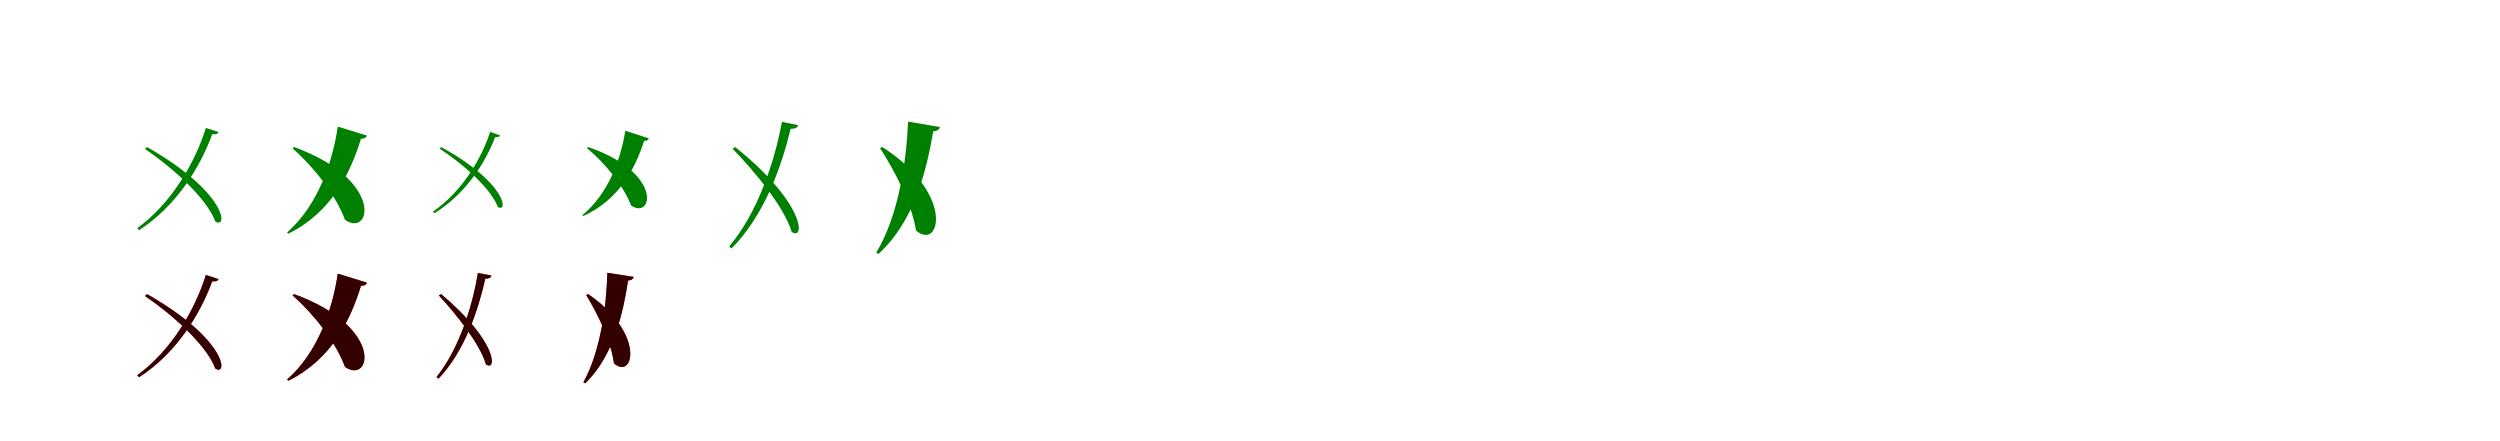 <?xml version="1.0" encoding="UTF-8"?>
<svg width="1700" height="300" xmlns="http://www.w3.org/2000/svg">
<rect width="100%" height="100%" fill="white"/>
<g fill="green" transform="translate(100 100) scale(0.1 -0.1)"><path d="M0.0 0.0 -14.0 -13.0C157.0 -128.0 404.0 -342.0 464.0 -506.0C551.0 -562.0 545.0 -310.0 0.0 0.0ZM400.0 130.0C326.0 -107.0 166.0 -382.0 -67.0 -552.0L-54.0 -565.0C200.0 -401.0 362.0 -135.0 443.0 87.0C471.0 85.0 481.0 90.0 486.0 102.0Z"/></g>
<g fill="green" transform="translate(200 100) scale(0.1 -0.1)"><path d="M0.0 0.0 -11.0 -8.0C133.0 -135.0 284.0 -326.0 346.0 -495.0C522.0 -617.0 618.0 -226.0 0.0 0.0ZM297.0 139.0C262.0 -95.0 166.0 -393.0 -48.0 -581.0L-39.0 -589.0C259.0 -441.0 384.0 -172.0 455.0 57.0C482.0 57.0 491.0 66.0 495.0 78.0Z"/></g>
<g fill="green" transform="translate(300 100) scale(0.1 -0.1)"><path d="M0.0 0.0 -11.0 -11.0C131.0 -102.0 335.0 -274.0 385.0 -407.0C456.0 -452.0 449.0 -246.0 0.0 0.0ZM333.0 103.0C271.0 -88.0 137.0 -306.0 -57.0 -440.0L-46.0 -450.0C163.0 -322.0 299.0 -111.0 367.0 68.0C389.0 66.0 397.0 70.0 401.0 79.0Z"/></g>
<g fill="green" transform="translate(400 100) scale(0.1 -0.1)"><path d="M0.0 0.0 -9.0 -7.0C112.0 -107.0 239.0 -261.0 292.0 -398.0C436.0 -496.0 514.0 -177.0 0.0 0.0ZM252.0 111.0C222.0 -78.0 140.0 -315.0 -40.0 -463.0L-33.0 -469.0C215.0 -354.0 320.0 -142.0 380.0 42.0C402.0 42.0 409.0 49.0 412.0 59.0Z"/></g>
<g fill="green" transform="translate(500 100) scale(0.1 -0.1)"><path d="M0.0 0.0 -19.0 -11.0C124.0 -157.0 333.0 -406.0 383.0 -576.0C472.0 -642.0 487.0 -393.0 0.0 0.0ZM317.0 171.0C268.0 -98.0 152.0 -448.0 -42.0 -676.0L-26.0 -690.0C199.0 -465.0 317.0 -125.0 376.0 124.0C410.0 124.0 422.0 132.0 427.0 149.0Z"/></g>
<g fill="green" transform="translate(600 100) scale(0.1 -0.1)"><path d="M0.0 0.0 -16.0 -7.0C88.0 -167.0 200.0 -386.0 229.0 -568.0C394.0 -708.0 496.0 -319.0 0.0 0.0ZM175.0 173.0C164.0 -91.0 112.0 -464.0 -41.0 -717.0L-27.0 -727.0C219.0 -505.0 302.0 -151.0 346.0 107.0C378.0 110.0 388.0 122.0 392.0 136.0Z"/></g>
<g fill="red" transform="translate(100 200) scale(0.1 -0.1)"><path d="M0.0 0.0 -14.0 -13.0C157.0 -128.0 404.0 -342.0 464.0 -506.0C551.0 -562.0 545.0 -310.0 0.0 0.0ZM400.0 130.0C326.0 -107.0 166.0 -382.0 -67.0 -552.0L-54.0 -565.0C200.0 -401.0 362.0 -135.0 443.0 87.0C471.0 85.0 481.0 90.0 486.0 102.0Z"/></g>
<g fill="black" opacity=".8" transform="translate(100 200) scale(0.1 -0.1)"><path d="M0.0 0.0 -14.0 -13.0C157.0 -128.0 404.0 -342.0 464.0 -506.0C551.0 -562.0 545.0 -310.0 0.0 0.0ZM400.0 130.0C326.0 -107.0 166.0 -382.0 -67.0 -552.0L-54.0 -565.0C200.0 -401.0 362.0 -135.0 443.0 87.0C471.0 85.0 481.0 90.0 486.0 102.0Z"/></g>
<g fill="red" transform="translate(200 200) scale(0.1 -0.1)"><path d="M0.0 0.0 -11.0 -8.0C133.0 -135.0 284.0 -326.0 346.0 -495.0C522.0 -617.0 618.0 -226.0 0.0 0.0ZM297.0 139.0C262.0 -95.0 166.0 -393.0 -48.0 -581.0L-39.0 -589.0C259.0 -441.0 384.0 -172.0 455.0 57.0C482.0 57.0 491.0 66.0 495.0 78.0Z"/></g>
<g fill="black" opacity=".8" transform="translate(200 200) scale(0.1 -0.1)"><path d="M0.0 0.0 -11.0 -8.0C133.0 -135.0 284.0 -326.0 346.0 -495.0C522.0 -617.0 618.0 -226.0 0.0 0.0ZM297.0 139.0C262.0 -95.0 166.0 -393.0 -48.0 -581.0L-39.0 -589.0C259.0 -441.0 384.0 -172.0 455.0 57.0C482.0 57.0 491.0 66.0 495.0 78.0Z"/></g>
<g fill="red" transform="translate(300 200) scale(0.1 -0.1)"><path d="M0.0 0.0 -16.0 -9.0C98.0 -131.0 264.0 -338.0 304.0 -477.0C377.0 -532.0 391.0 -329.0 0.0 0.0ZM250.0 144.0C213.0 -79.0 123.0 -372.0 -32.0 -564.0L-18.0 -575.0C162.0 -386.0 254.0 -101.0 300.0 105.0C328.0 105.0 338.0 112.0 342.0 126.0Z"/></g>
<g fill="black" opacity=".8" transform="translate(300 200) scale(0.1 -0.1)"><path d="M0.0 0.0 -16.0 -9.0C98.0 -131.0 264.0 -338.0 304.0 -477.0C377.0 -532.0 391.0 -329.0 0.0 0.0ZM250.0 144.0C213.0 -79.0 123.0 -372.0 -32.0 -564.0L-18.0 -575.0C162.0 -386.0 254.0 -101.0 300.0 105.0C328.0 105.0 338.0 112.0 342.0 126.0Z"/></g>
<g fill="red" transform="translate(400 200) scale(0.1 -0.1)"><path d="M0.0 0.0 -14.0 -6.0C67.0 -139.0 155.0 -321.0 175.0 -471.0C308.0 -587.0 392.0 -270.0 0.0 0.0ZM130.0 145.0C124.0 -74.0 86.0 -386.0 -33.0 -599.0L-21.0 -607.0C175.0 -418.0 238.0 -121.0 271.0 92.0C298.0 95.0 306.0 105.0 309.0 117.0Z"/></g>
<g fill="black" opacity=".8" transform="translate(400 200) scale(0.1 -0.1)"><path d="M0.0 0.0 -14.0 -6.0C67.0 -139.0 155.0 -321.0 175.0 -471.0C308.0 -587.0 392.0 -270.0 0.0 0.0ZM130.0 145.0C124.0 -74.0 86.0 -386.0 -33.0 -599.0L-21.0 -607.0C175.0 -418.0 238.0 -121.0 271.0 92.0C298.0 95.0 306.0 105.0 309.0 117.0Z"/></g>
</svg>
